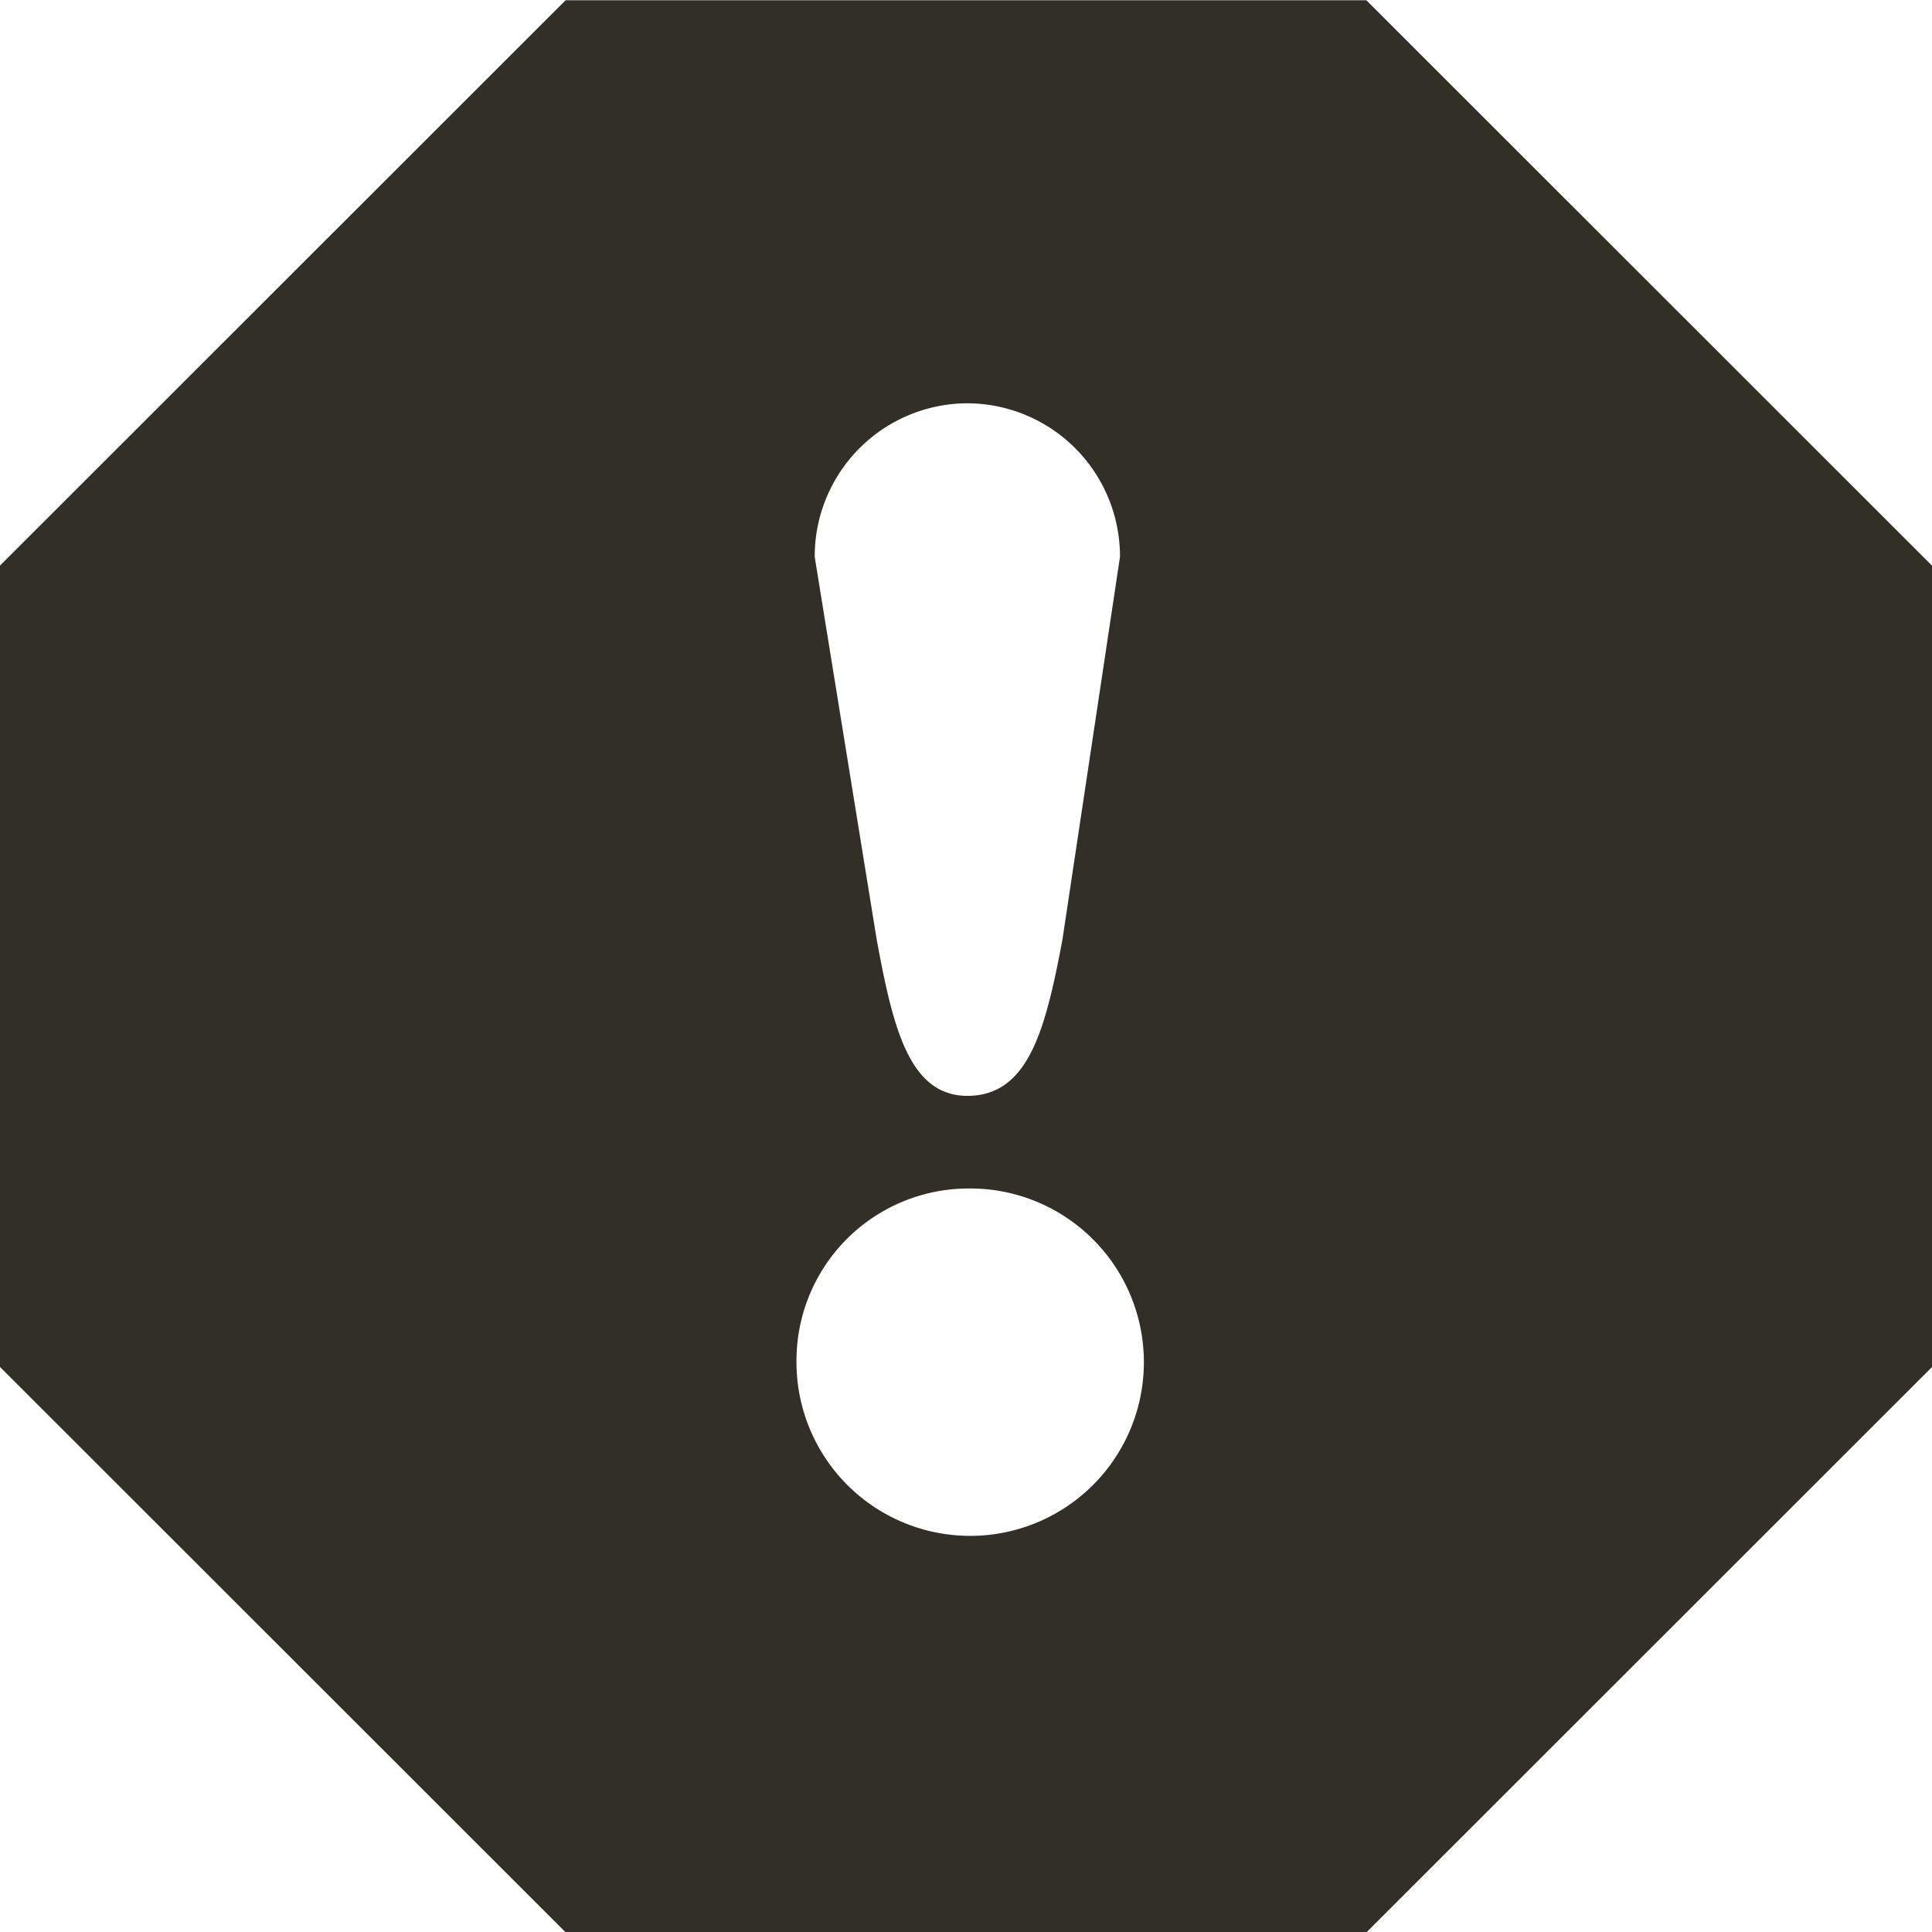 <svg height="43" viewBox="0 0 43 43" width="43" xmlns="http://www.w3.org/2000/svg"><path d="m622.014 319.412-12.6 12.594h-17.826l-12.6-12.594v-17.812l12.6-12.594h17.823l12.6 12.594v17.81zm-21.487-21.436a3.408 3.408 0 0 1 3.4 3.42l-1.283 8.532c-.373 1.966-.744 3.462-2.113 3.462-1.3 0-1.657-1.531-2.016-3.462l-1.382-8.532a3.408 3.408 0 0 1 3.394-3.42zm0 17.476a3.866 3.866 0 1 1 -3.8 3.865 3.832 3.832 0 0 1 3.8-3.865z" fill="#312f27" fill-rule="evenodd" transform="translate(-579 -289)"/></svg>